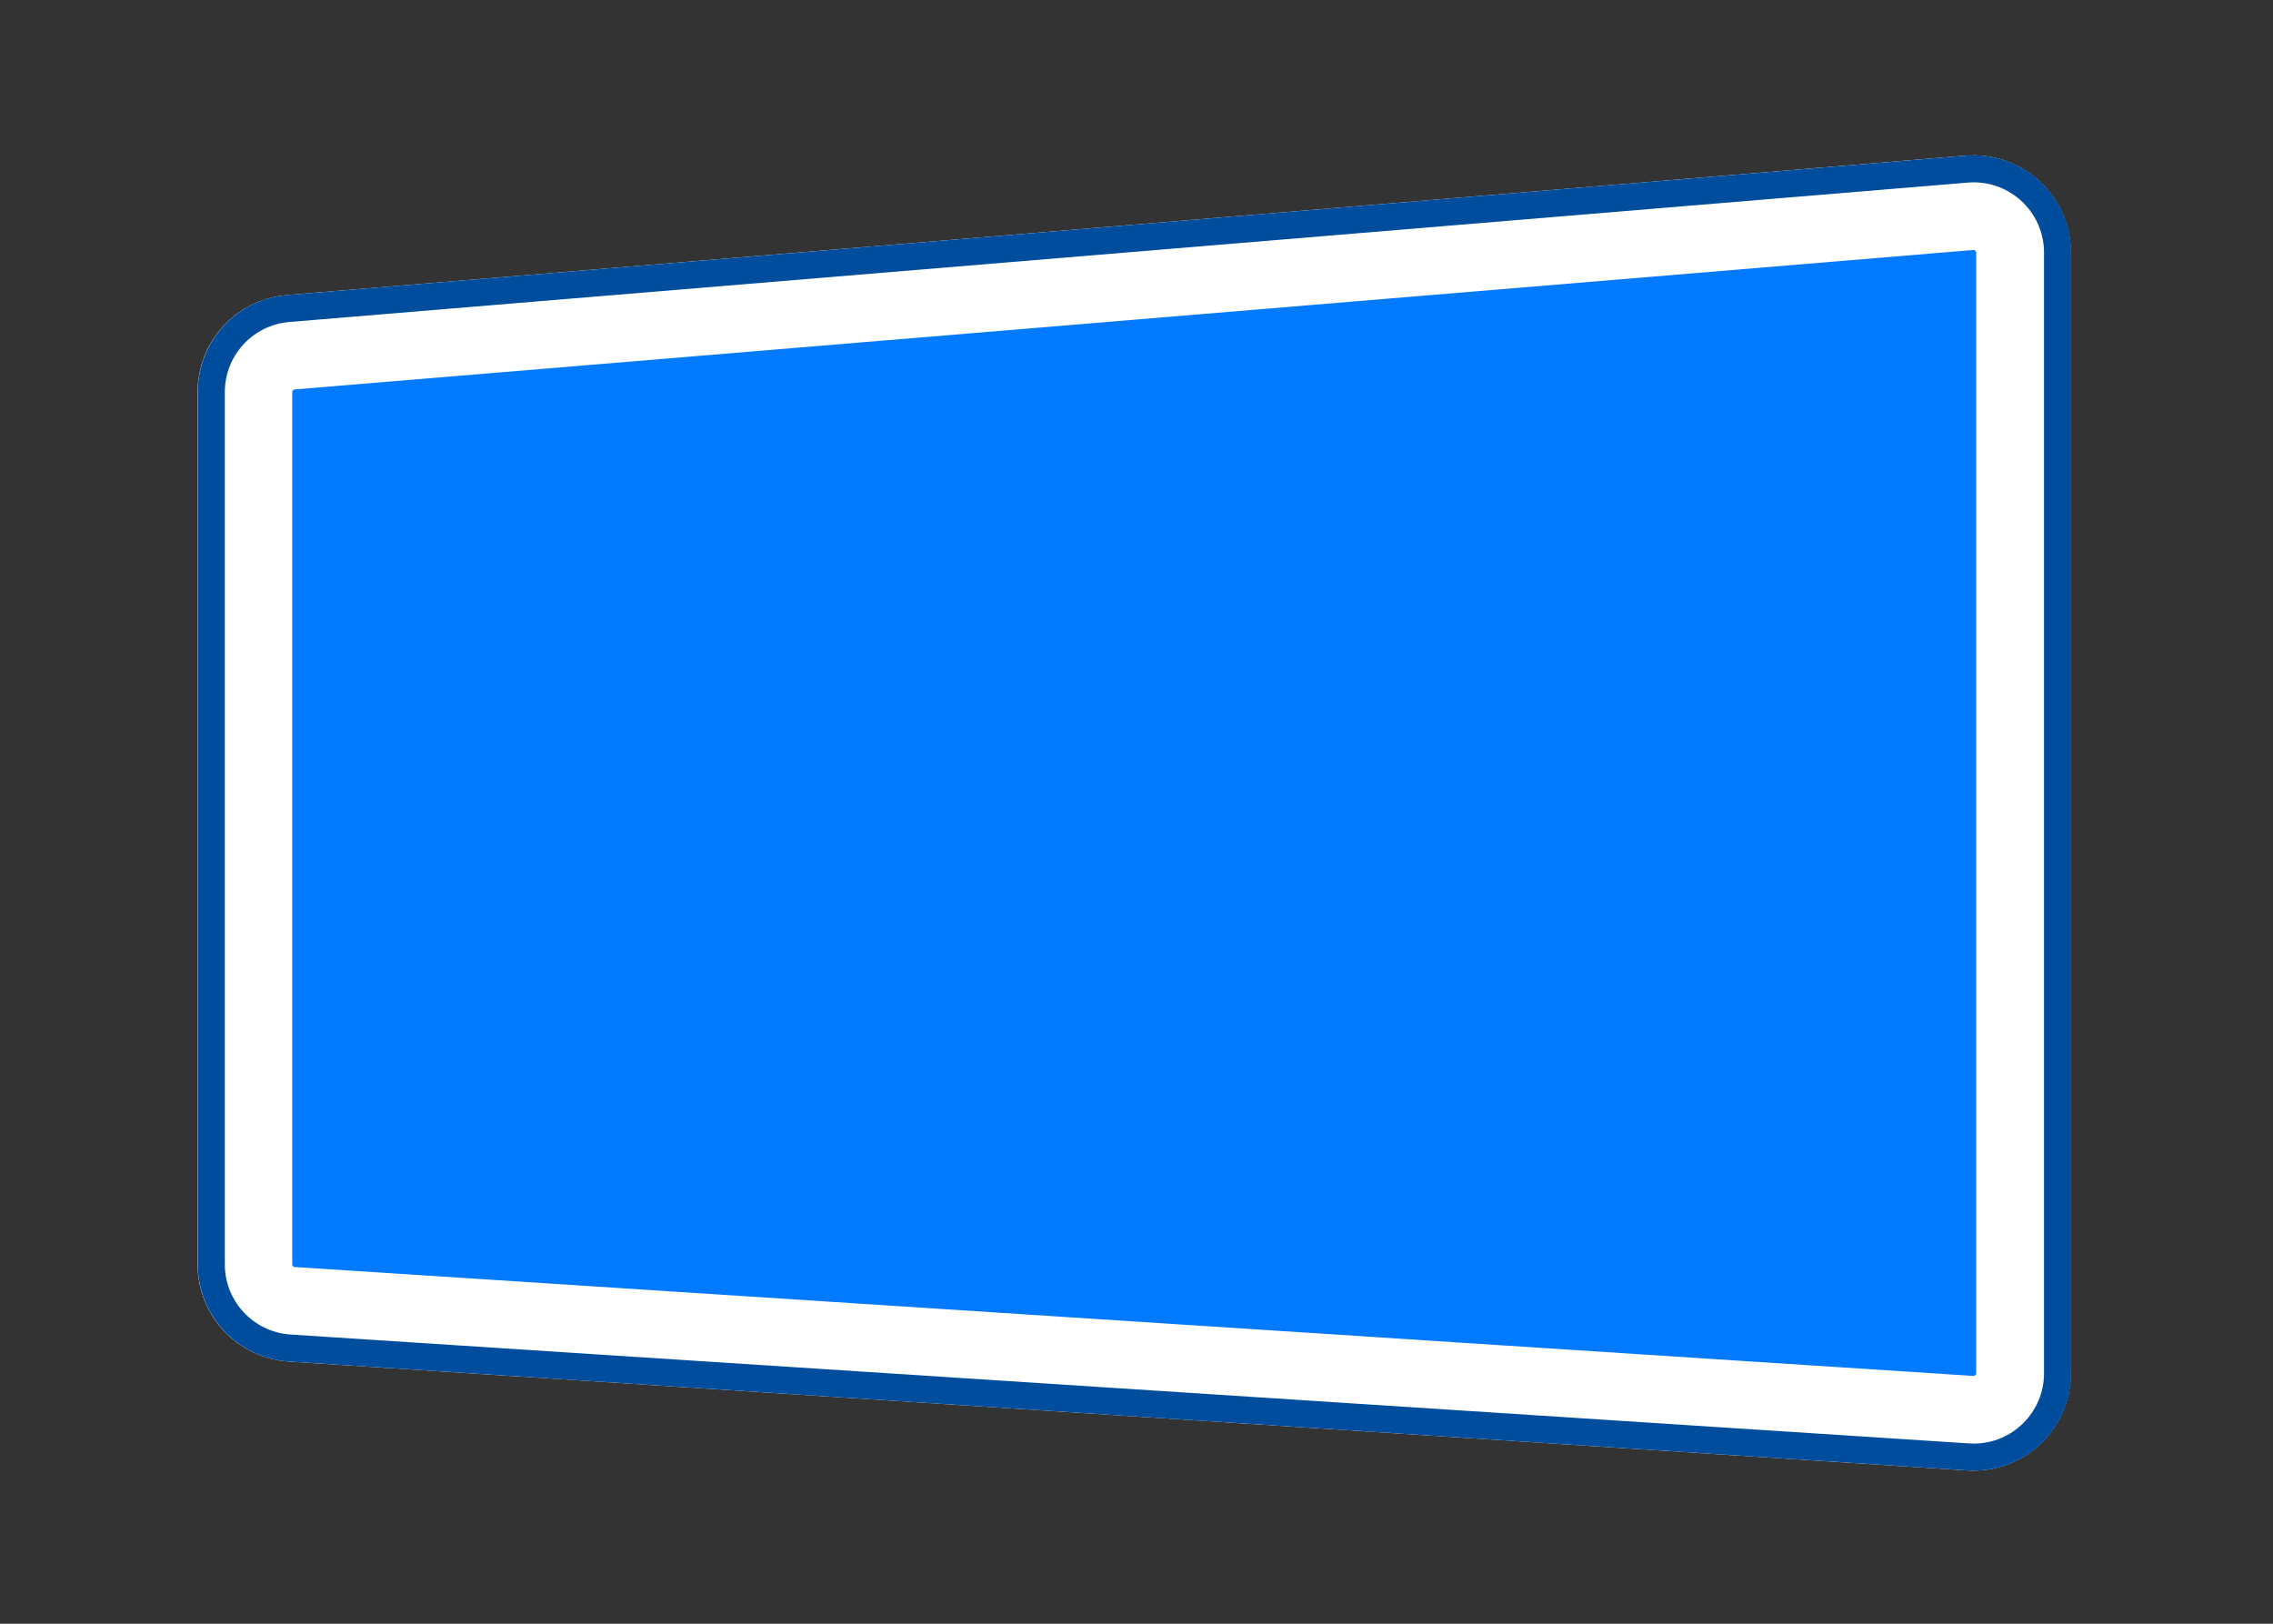 <svg xmlns="http://www.w3.org/2000/svg" width="84" height="60" viewBox="0 0 84 60">
  <rect x="0" y="0" width="84" height="60" fill="#333333" stroke="none"/>
  <g fill="none" fill-rule="evenodd" transform="translate(7 5.5)">
    <path fill="#017AFF" stroke="#FFF" stroke-width="3.5" d="M3.747,7.146 C2.788,7.225 2.05,8.027 2.05,8.989 L2.05,41.219 C2.05,42.194 2.807,43.002 3.78,43.065 L65.811,47.089 C65.851,47.092 65.891,47.093 65.931,47.093 C66.952,47.093 67.781,46.265 67.781,45.243 L67.781,3.838 C67.781,3.787 67.779,3.736 67.774,3.685 C67.69,2.667 66.796,1.91 65.778,1.994 L3.747,7.146 Z"/>
    <path stroke="#004D9E" d="M3.651,5.9 C2.044,6.033 0.808,7.377 0.808,8.989 L0.808,41.219 C0.808,42.853 2.076,44.206 3.707,44.312 L65.738,48.336 C65.805,48.341 65.872,48.343 65.938,48.343 C67.651,48.343 69.038,46.955 69.038,45.243 L69.038,3.838 C69.038,3.752 69.035,3.667 69.028,3.582 C68.886,1.875 67.388,0.607 65.682,0.749 L3.651,5.9 Z"/>
  </g>
</svg>
